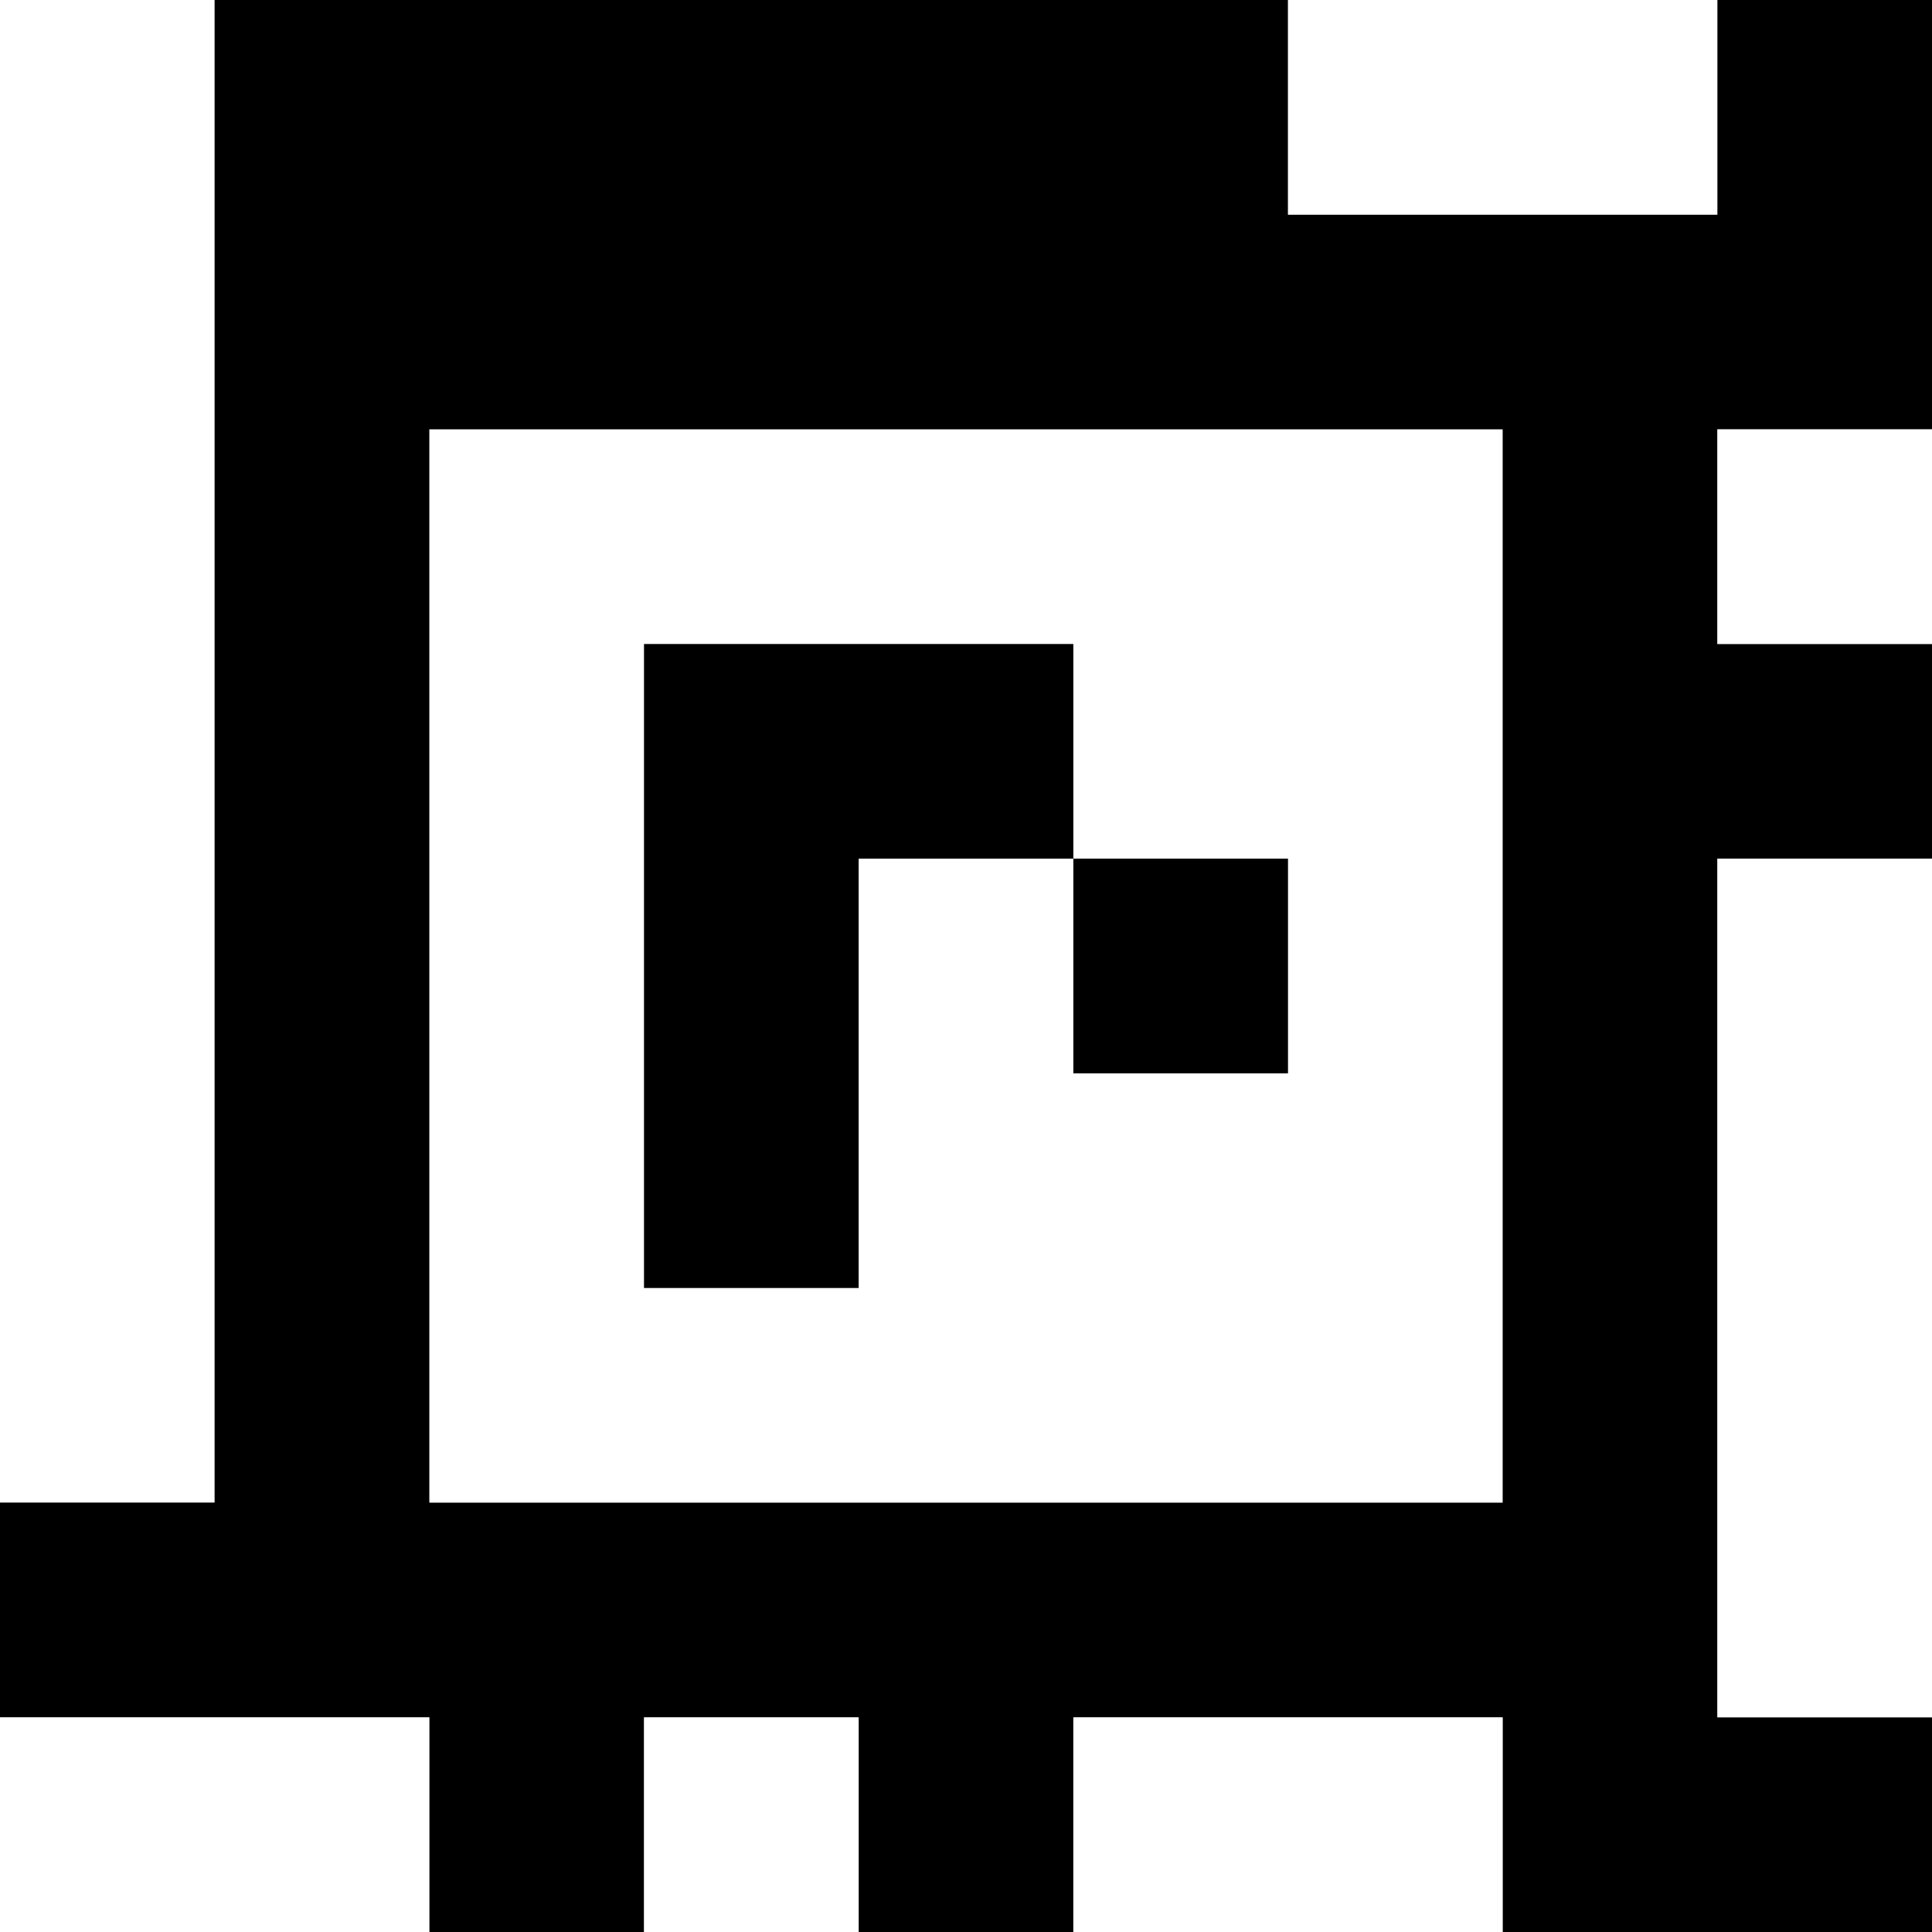 <?xml version="1.0" standalone="yes"?>
<svg xmlns="http://www.w3.org/2000/svg" width="90" height="90">
<rect width="100%" height="100%" fill="#808080" stroke="none"/>
<path style="fill:#ffffff; stroke:none;" d="M0 0L0 70L10 70L10 0L0 0z"/>
<path style="fill:#000000; stroke:none;" d="M10 0L10 70L0 70L0 80L20 80L20 90L30 90L30 80L40 80L40 90L50 90L50 80L70 80L70 90L90 90L90 80L80 80L80 40L90 40L90 30L80 30L80 20L90 20L90 0L80 0L80 10L60 10L60 0L10 0z"/>
<path style="fill:#ffffff; stroke:none;" d="M60 0L60 10L80 10L80 0L60 0M20 20L20 70L70 70L70 20L20 20M80 20L80 30L90 30L90 20L80 20z"/>
<path style="fill:#000000; stroke:none;" d="M30 30L30 60L40 60L40 40L50 40L50 50L60 50L60 40L50 40L50 30L30 30z"/>
<path style="fill:#ffffff; stroke:none;" d="M80 40L80 80L90 80L90 40L80 40M0 80L0 90L20 90L20 80L0 80M30 80L30 90L40 90L40 80L30 80M50 80L50 90L70 90L70 80L50 80z"/>
</svg>
